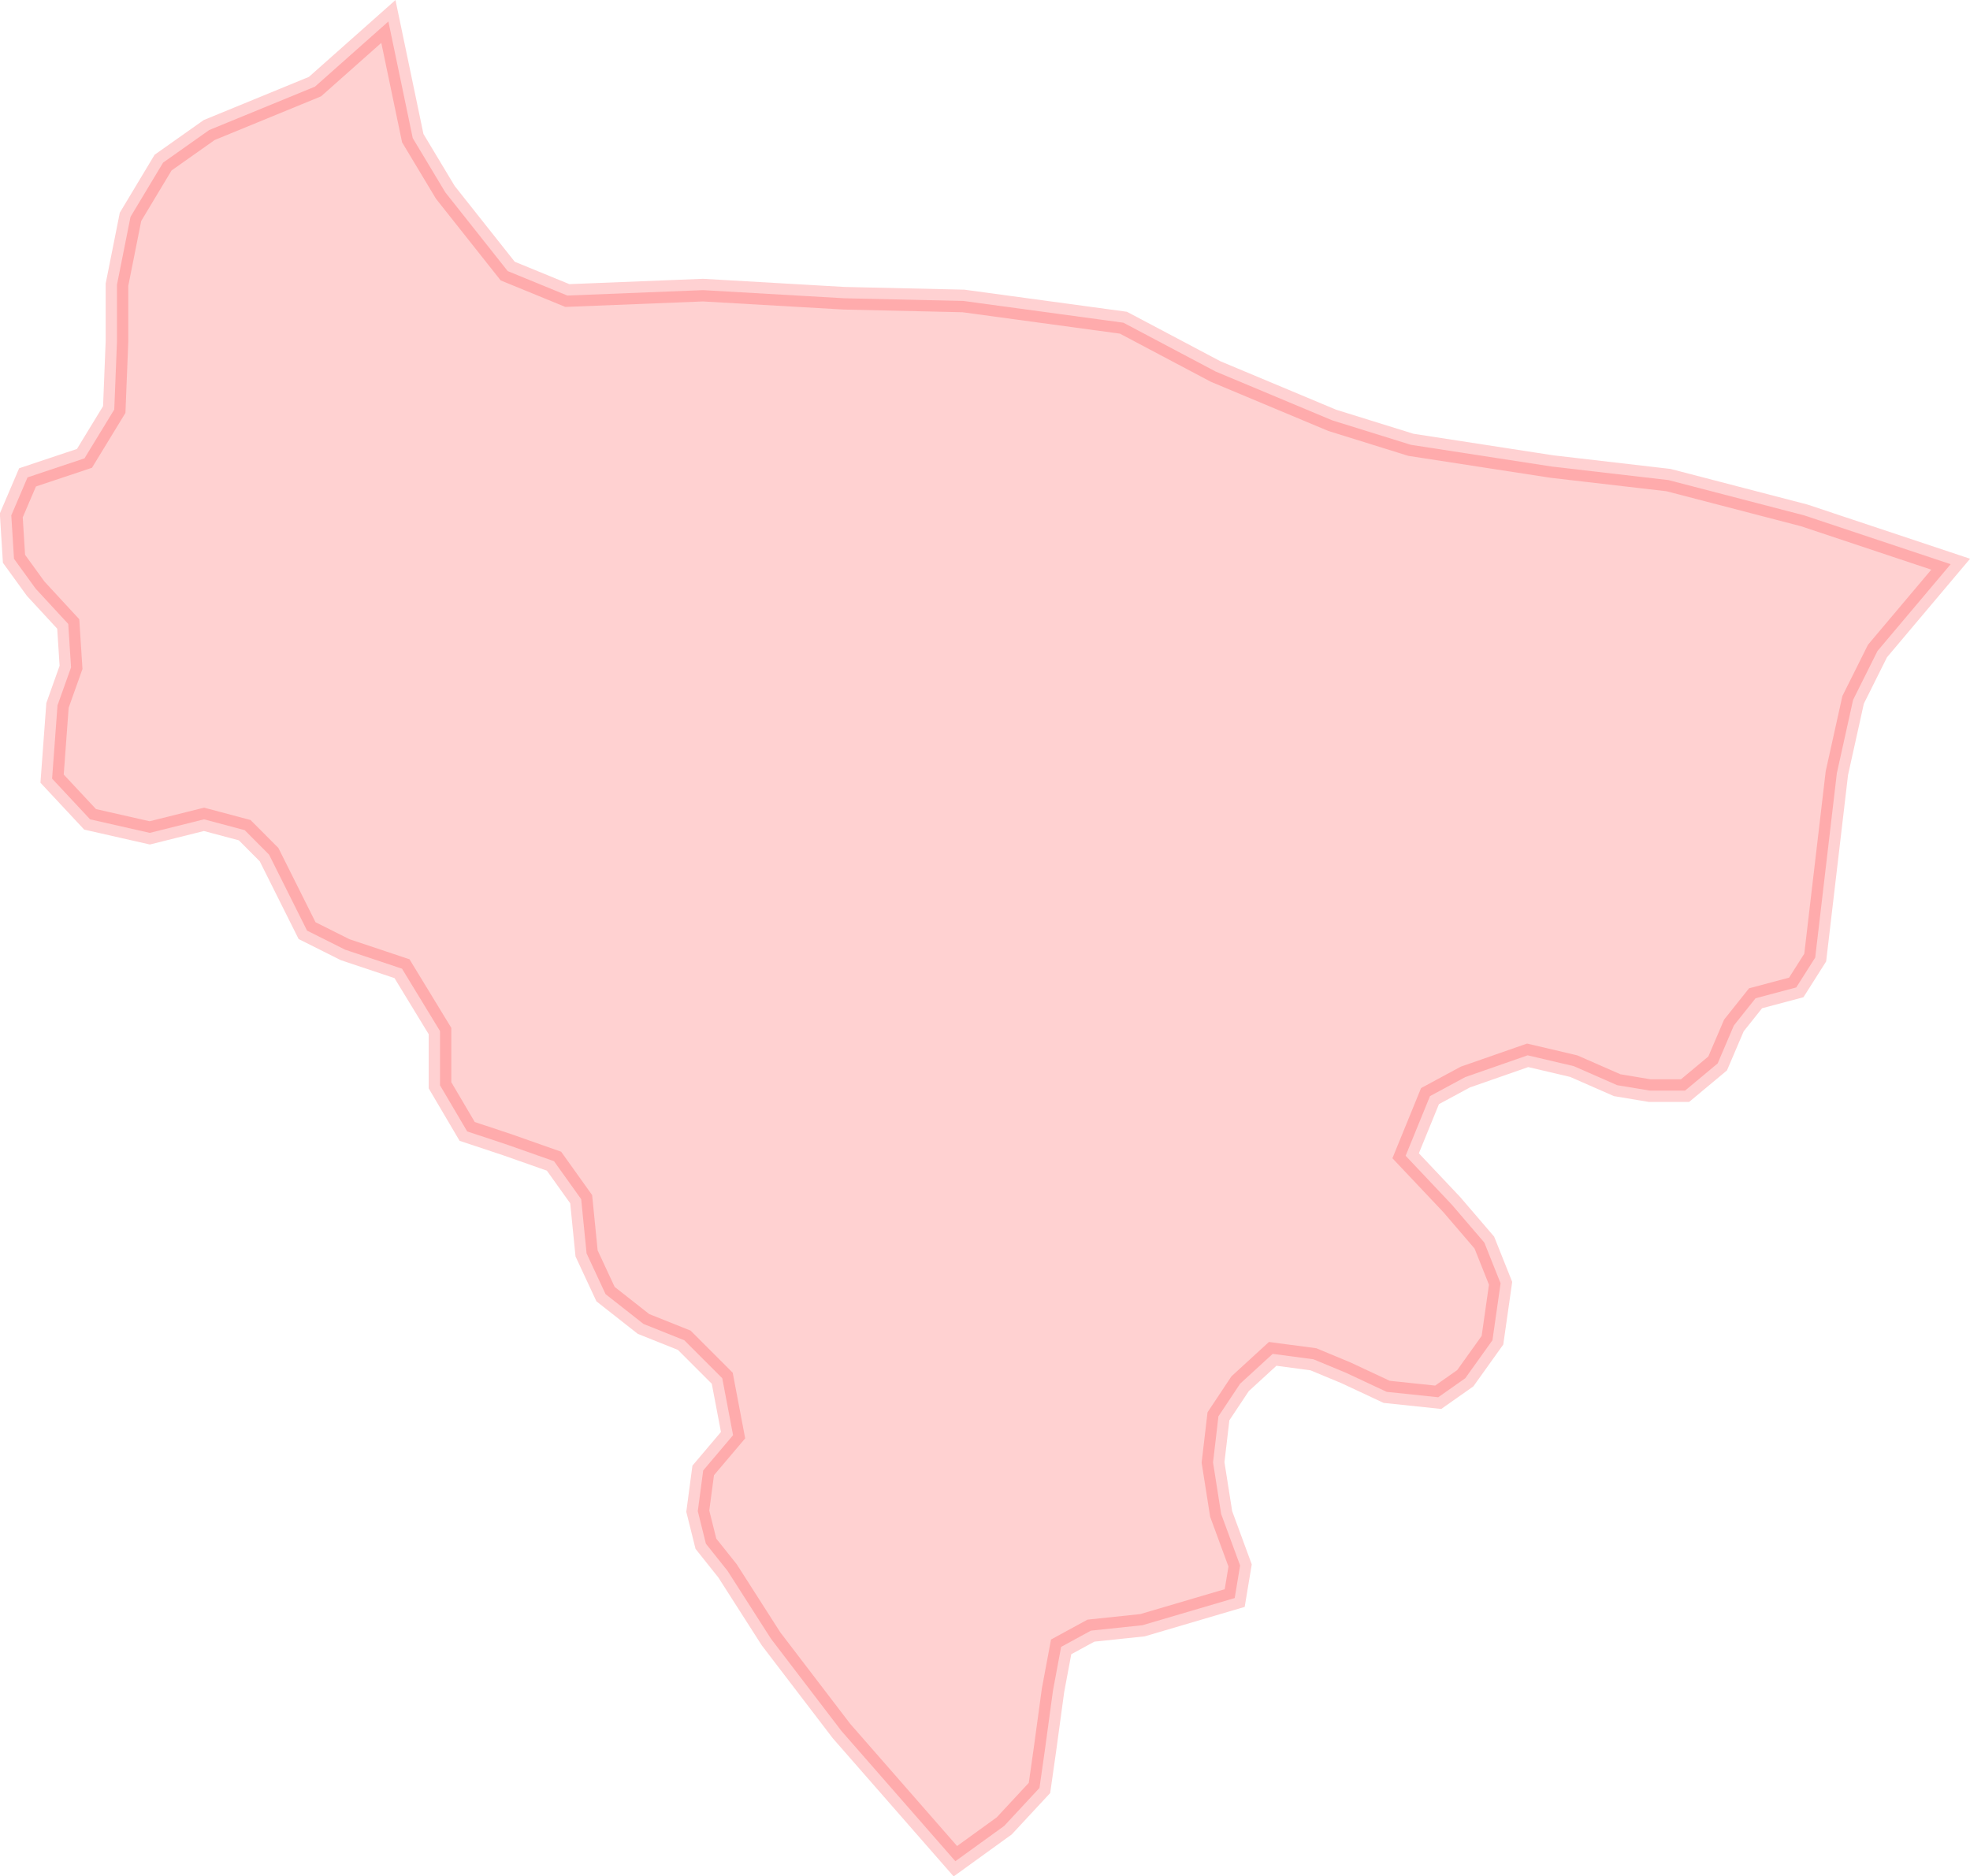 <?xml version="1.0" encoding="UTF-8" standalone="no"?>
<svg xmlns:dc="http://purl.org/dc/elements/1.1/" xmlns:cc="http://creativecommons.org/ns#" xmlns:rdf="http://www.w3.org/1999/02/22-rdf-syntax-ns#" xmlns:svg="http://www.w3.org/2000/svg" xmlns="http://www.w3.org/2000/svg" xmlns:sodipodi="http://sodipodi.sourceforge.net/DTD/sodipodi-0.dtd" xmlns:inkscape="http://www.inkscape.org/namespaces/inkscape" sodipodi:docname="region36.svg" inkscape:version="1.0 (4035a4f, 2020-05-01)" id="svg5236" version="1.1" viewBox="0 0 20.375 19.406" height="19.406mm" width="20.375mm">
  <defs id="defs5230" />
  <sodipodi:namedview inkscape:window-maximized="0" inkscape:window-y="25" inkscape:window-x="0" inkscape:window-height="777" inkscape:window-width="1252" showgrid="false" inkscape:document-rotation="0" inkscape:current-layer="layer1" inkscape:document-units="mm" inkscape:cy="89.530462" inkscape:cx="-80.994476" inkscape:zoom="0.35" inkscape:pageshadow="2" inkscape:pageopacity="0.0" borderopacity="1.0" bordercolor="#666666" pagecolor="#ffffff" id="base" />
  <g transform="translate(-127.263,-124.478)" id="layer1" inkscape:groupmode="layer" inkscape:label="Lager 1">
    <path style="opacity:0.18;fill:#ff0000;fill-opacity:1;stroke:#ff000b;stroke-width:0.234px;stroke-linecap:butt;stroke-linejoin:miter;stroke-opacity:1" d="m 131.28,124.7 0.252,1.207 0.337,0.561 0.645,0.814 0.617,0.253 1.403,-0.056 1.459,0.084 1.234,0.028 1.655,0.225 0.954,0.505 1.206,0.505 0.813,0.253 1.459,0.225 1.206,0.14 1.403,0.365 1.515,0.505 -0.757,0.898 -0.252,0.505 -0.168,0.758 -0.224,1.908 -0.196,0.309 -0.421,0.112 -0.224,0.281 -0.168,0.393 -0.337,0.281 h -0.365 l -0.337,-0.056 -0.449,-0.197 -0.477,-0.112 -0.645,0.225 -0.365,0.197 -0.252,0.617 0.477,0.505 0.337,0.393 0.168,0.421 -0.084,0.589 -0.281,0.393 -0.28,0.197 -0.533,-0.056 -0.421,-0.197 -0.337,-0.14 -0.421,-0.056 -0.337,0.309 -0.224,0.337 -0.056,0.477 0.084,0.533 0.196,0.533 -0.056,0.337 -0.954,0.281 -0.533,0.056 -0.308,0.168 -0.084,0.449 -0.084,0.617 -0.056,0.393 -0.365,0.393 -0.505,0.365 -1.178,-1.347 -0.729,-0.954 -0.449,-0.702 -0.224,-0.281 -0.084,-0.337 0.056,-0.421 0.309,-0.365 -0.112,-0.589 -0.393,-0.393 -0.421,-0.168 -0.393,-0.309 -0.196,-0.421 -0.056,-0.561 -0.281,-0.393 -0.477,-0.168 -0.421,-0.14 -0.281,-0.477 v -0.561 l -0.393,-0.645 -0.589,-0.197 -0.393,-0.197 -0.393,-0.786 -0.252,-0.253 -0.421,-0.112 -0.561,0.14 -0.617,-0.14 -0.393,-0.421 0.056,-0.758 0.14,-0.393 -0.029,-0.449 -0.337,-0.365 -0.224,-0.309 -0.028,-0.449 0.168,-0.393 0.589,-0.197 0.308,-0.505 0.028,-0.702 v -0.589 l 0.14,-0.702 0.337,-0.561 0.477,-0.337 1.094,-0.449 z" id="path2099" inkscape:export-xdpi="300" inkscape:export-ydpi="300" />
  </g>
</svg>

